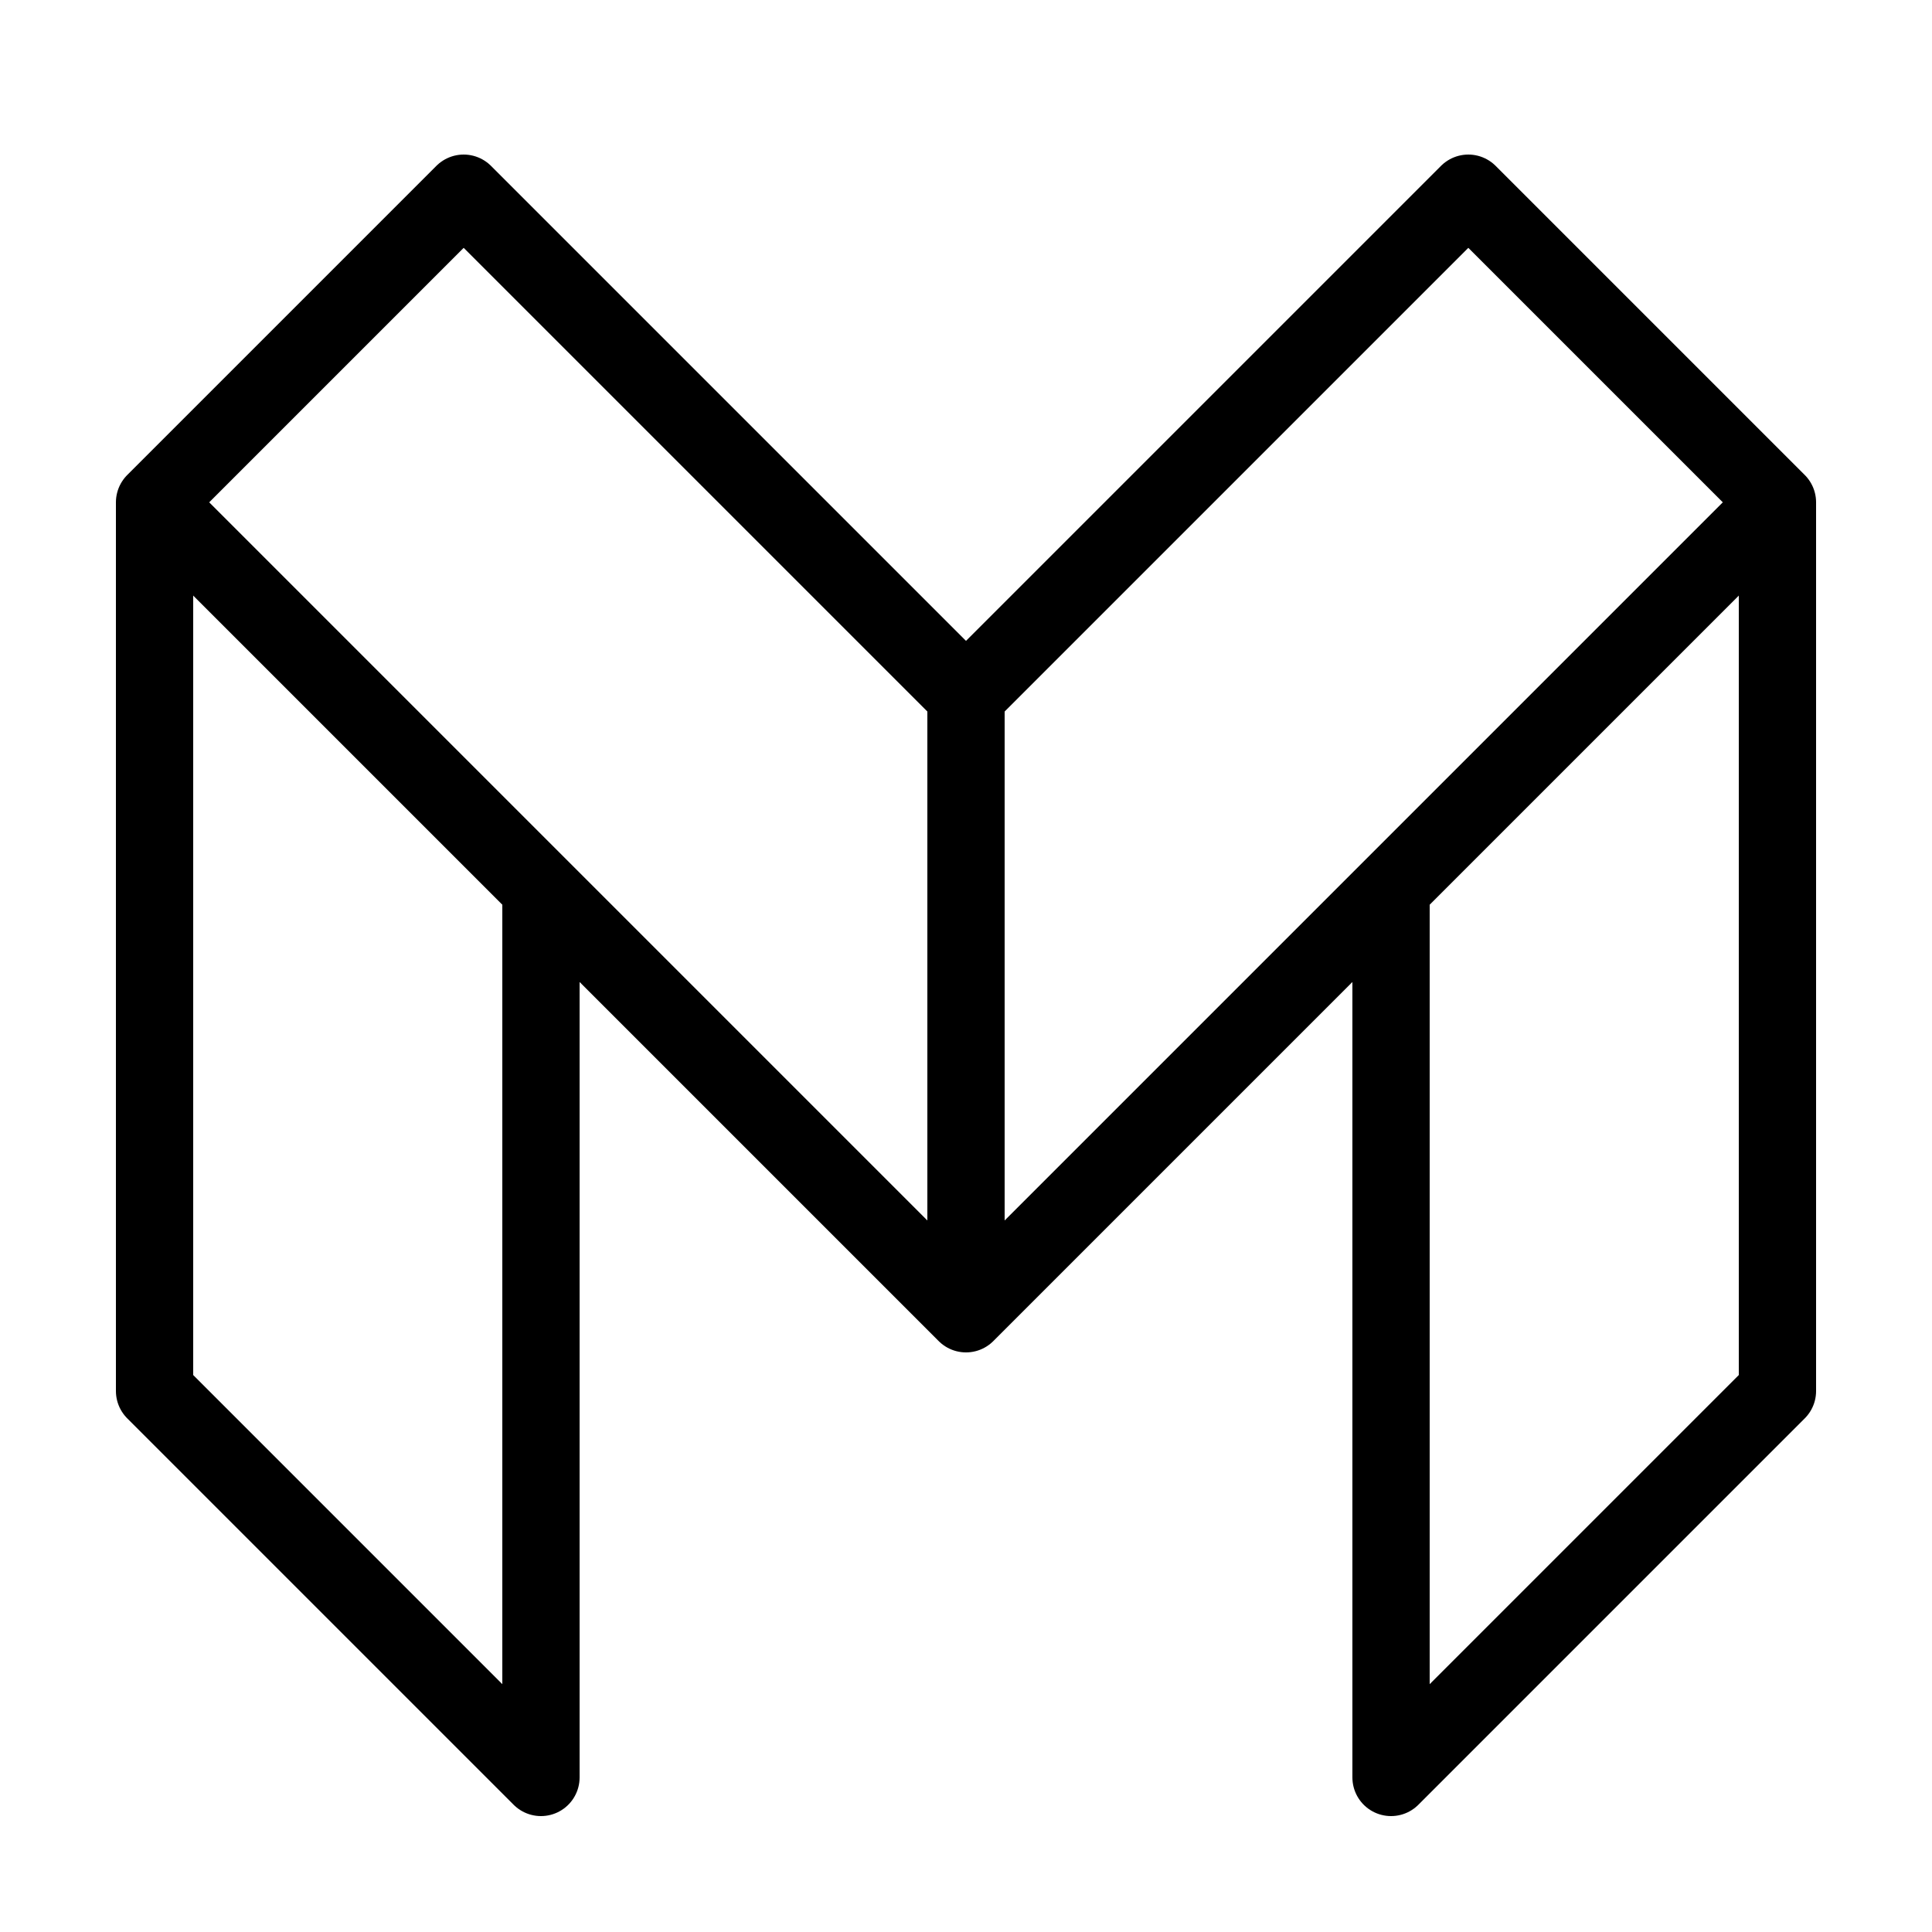 <?xml version="1.0" encoding="iso-8859-1"?>
<!-- Generator: Adobe Illustrator 24.0.1, SVG Export Plug-In . SVG Version: 6.00 Build 0)  -->
<svg version="1.1" id="&#x421;&#x43B;&#x43E;&#x439;_1"
	 xmlns="http://www.w3.org/2000/svg" xmlns:xlink="http://www.w3.org/1999/xlink" x="0px" y="0px" viewBox="0 0 50 50"
	 style="enable-background:new 0 0 50 50;" xml:space="preserve">
<polyline style="fill:none;stroke:#000000;stroke-width:2;stroke-linejoin:round;stroke-miterlimit:10;" points="14,23 14,46 4,36 
	4,13 12,5 25,18 38,5 46,13 46,36 36,46 36,23 "/>
<polyline style="fill:none;stroke:#000000;stroke-width:2;stroke-linejoin:round;stroke-miterlimit:10;" points="4,13 25,34 46,13 
	"/>
<line style="fill:none;stroke:#000000;stroke-width:2;stroke-linejoin:round;stroke-miterlimit:10;" x1="25" y1="34" x2="25" y2="18"/>
</svg>